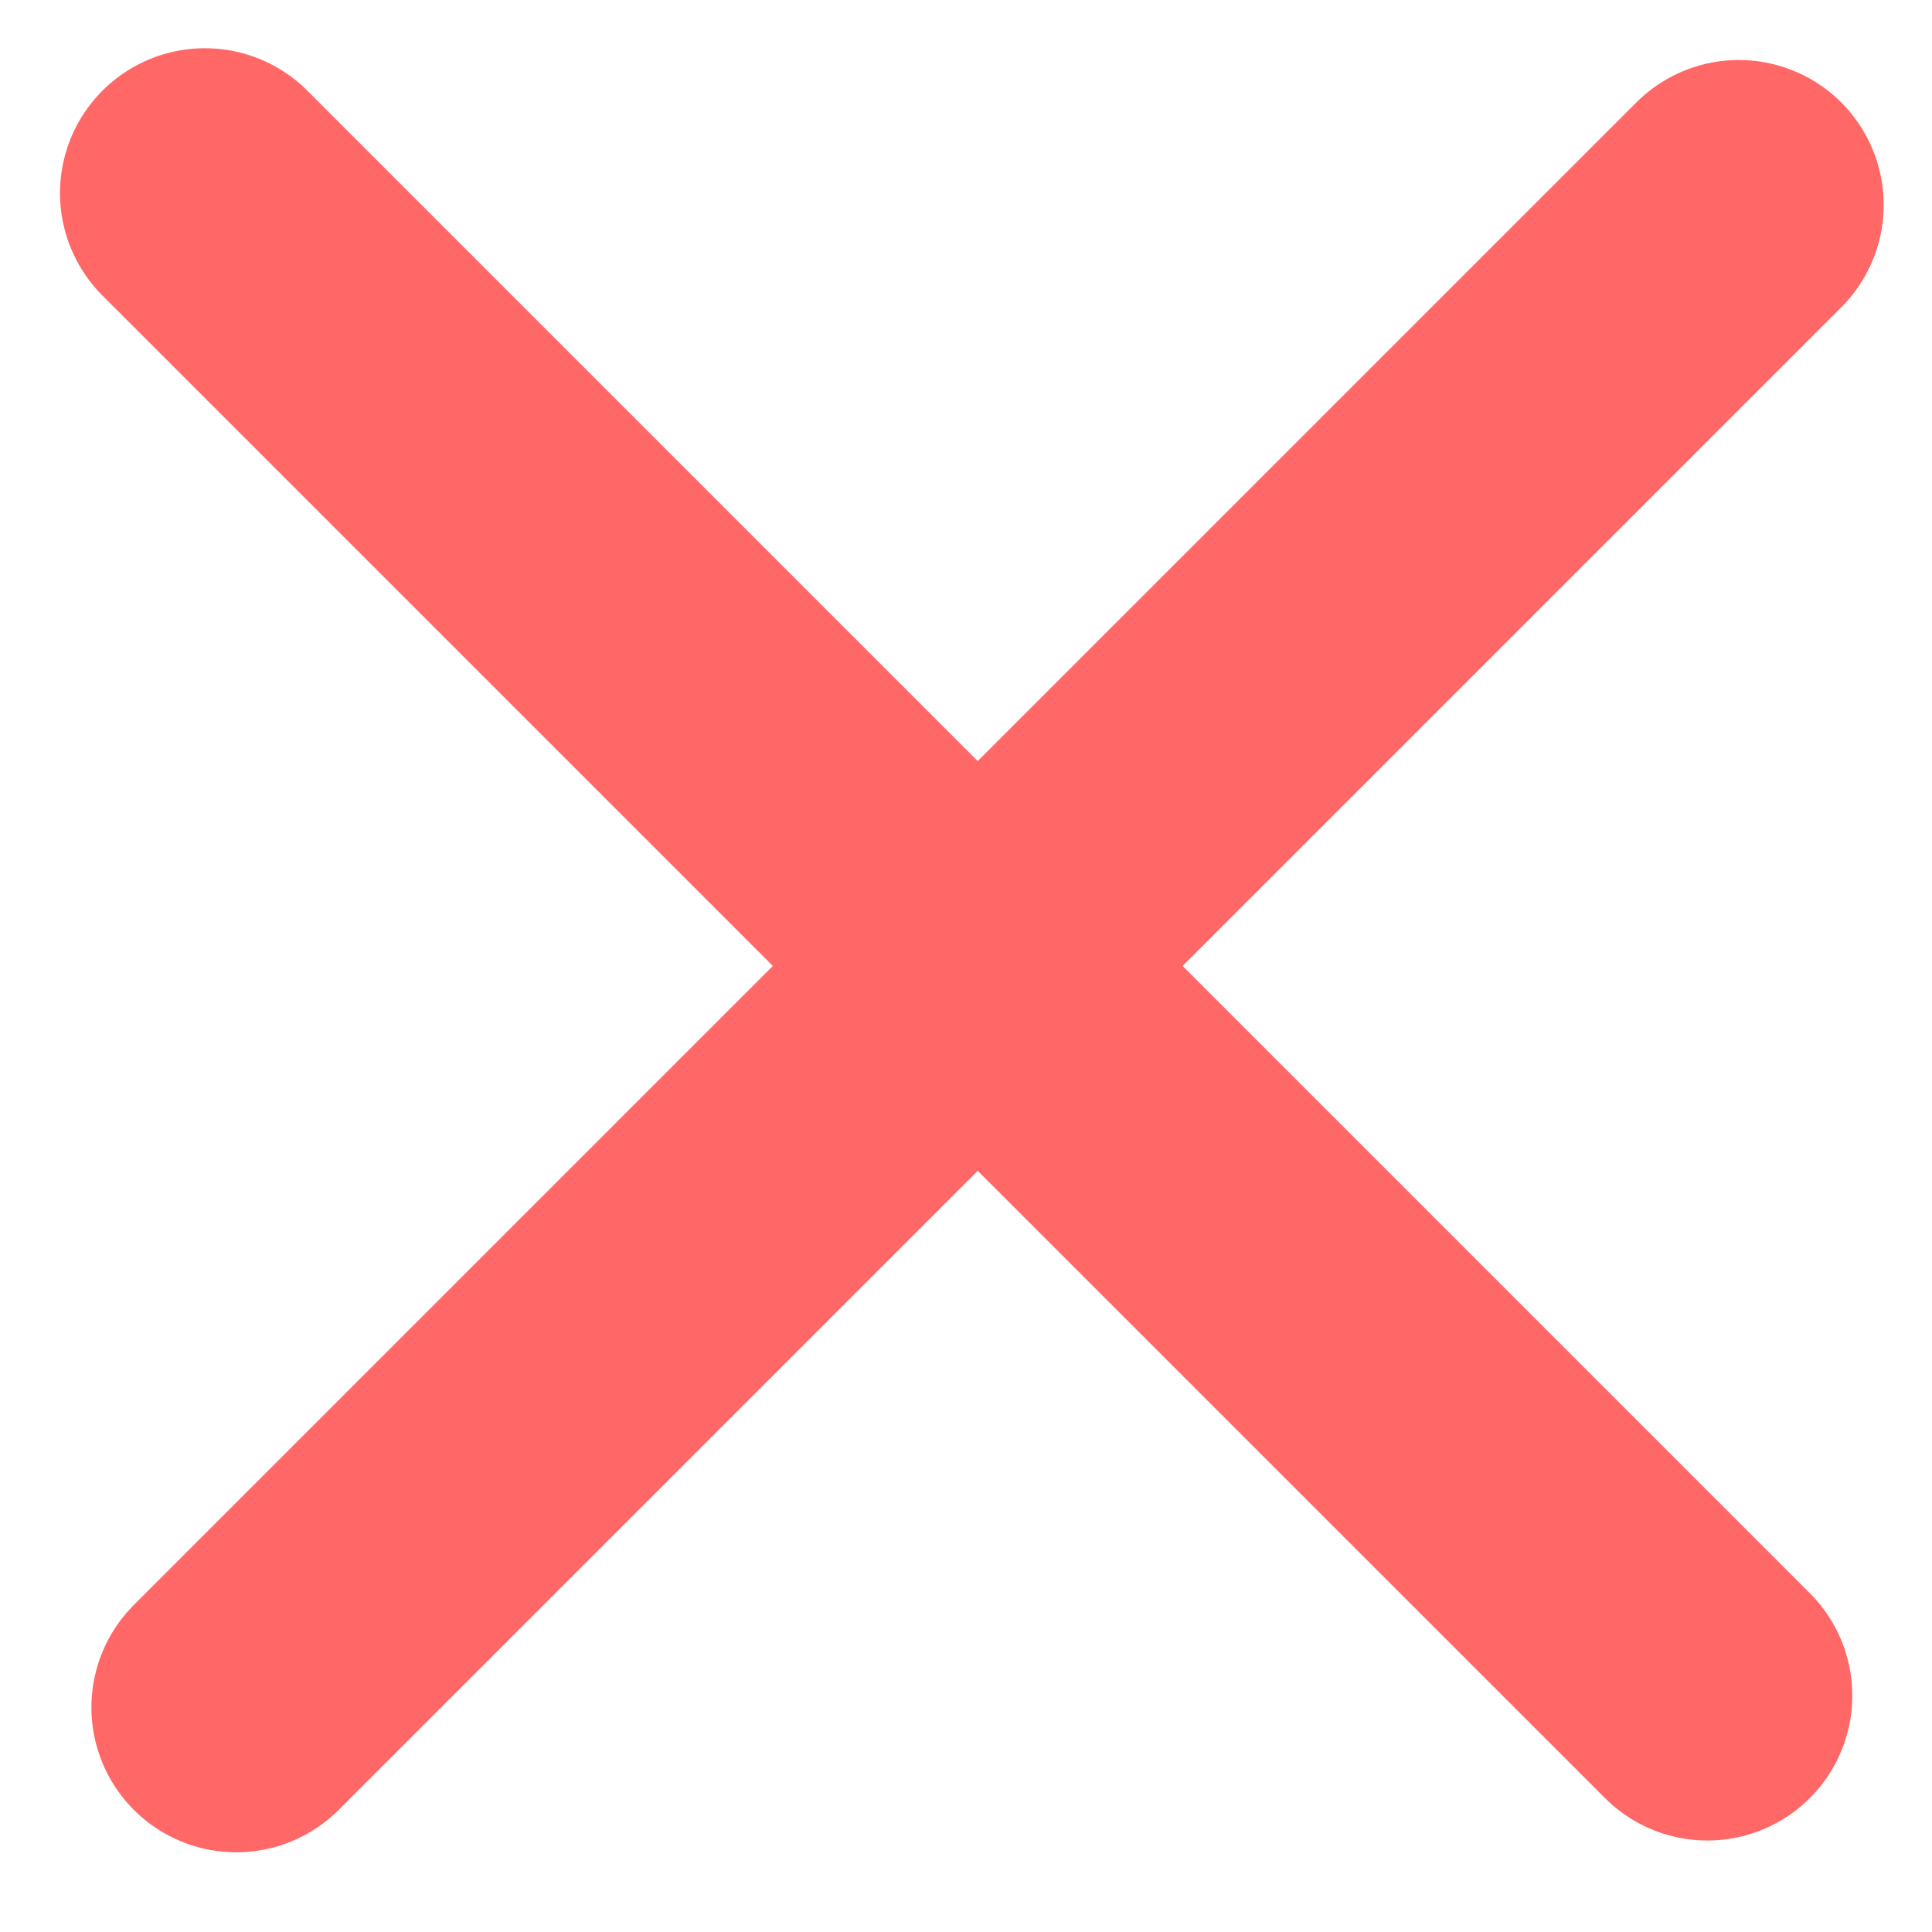 <svg width="20" height="20" viewBox="0 0 20 20" fill="none" xmlns="http://www.w3.org/2000/svg">
<line x1="1.5" y1="-1.5" x2="23.5" y2="-1.5" transform="matrix(0.707 0.707 -0.707 0.707 0 1.999)" stroke="#FF6866" stroke-width="3" stroke-linecap="round" stroke-linejoin="round"/>
<line x1="1.5" y1="-1.5" x2="23.5" y2="-1.5" transform="matrix(-0.707 0.707 -0.707 -0.707 18 0)" stroke="#FF6866" stroke-width="3" stroke-linecap="round" stroke-linejoin="round"/>
</svg>
